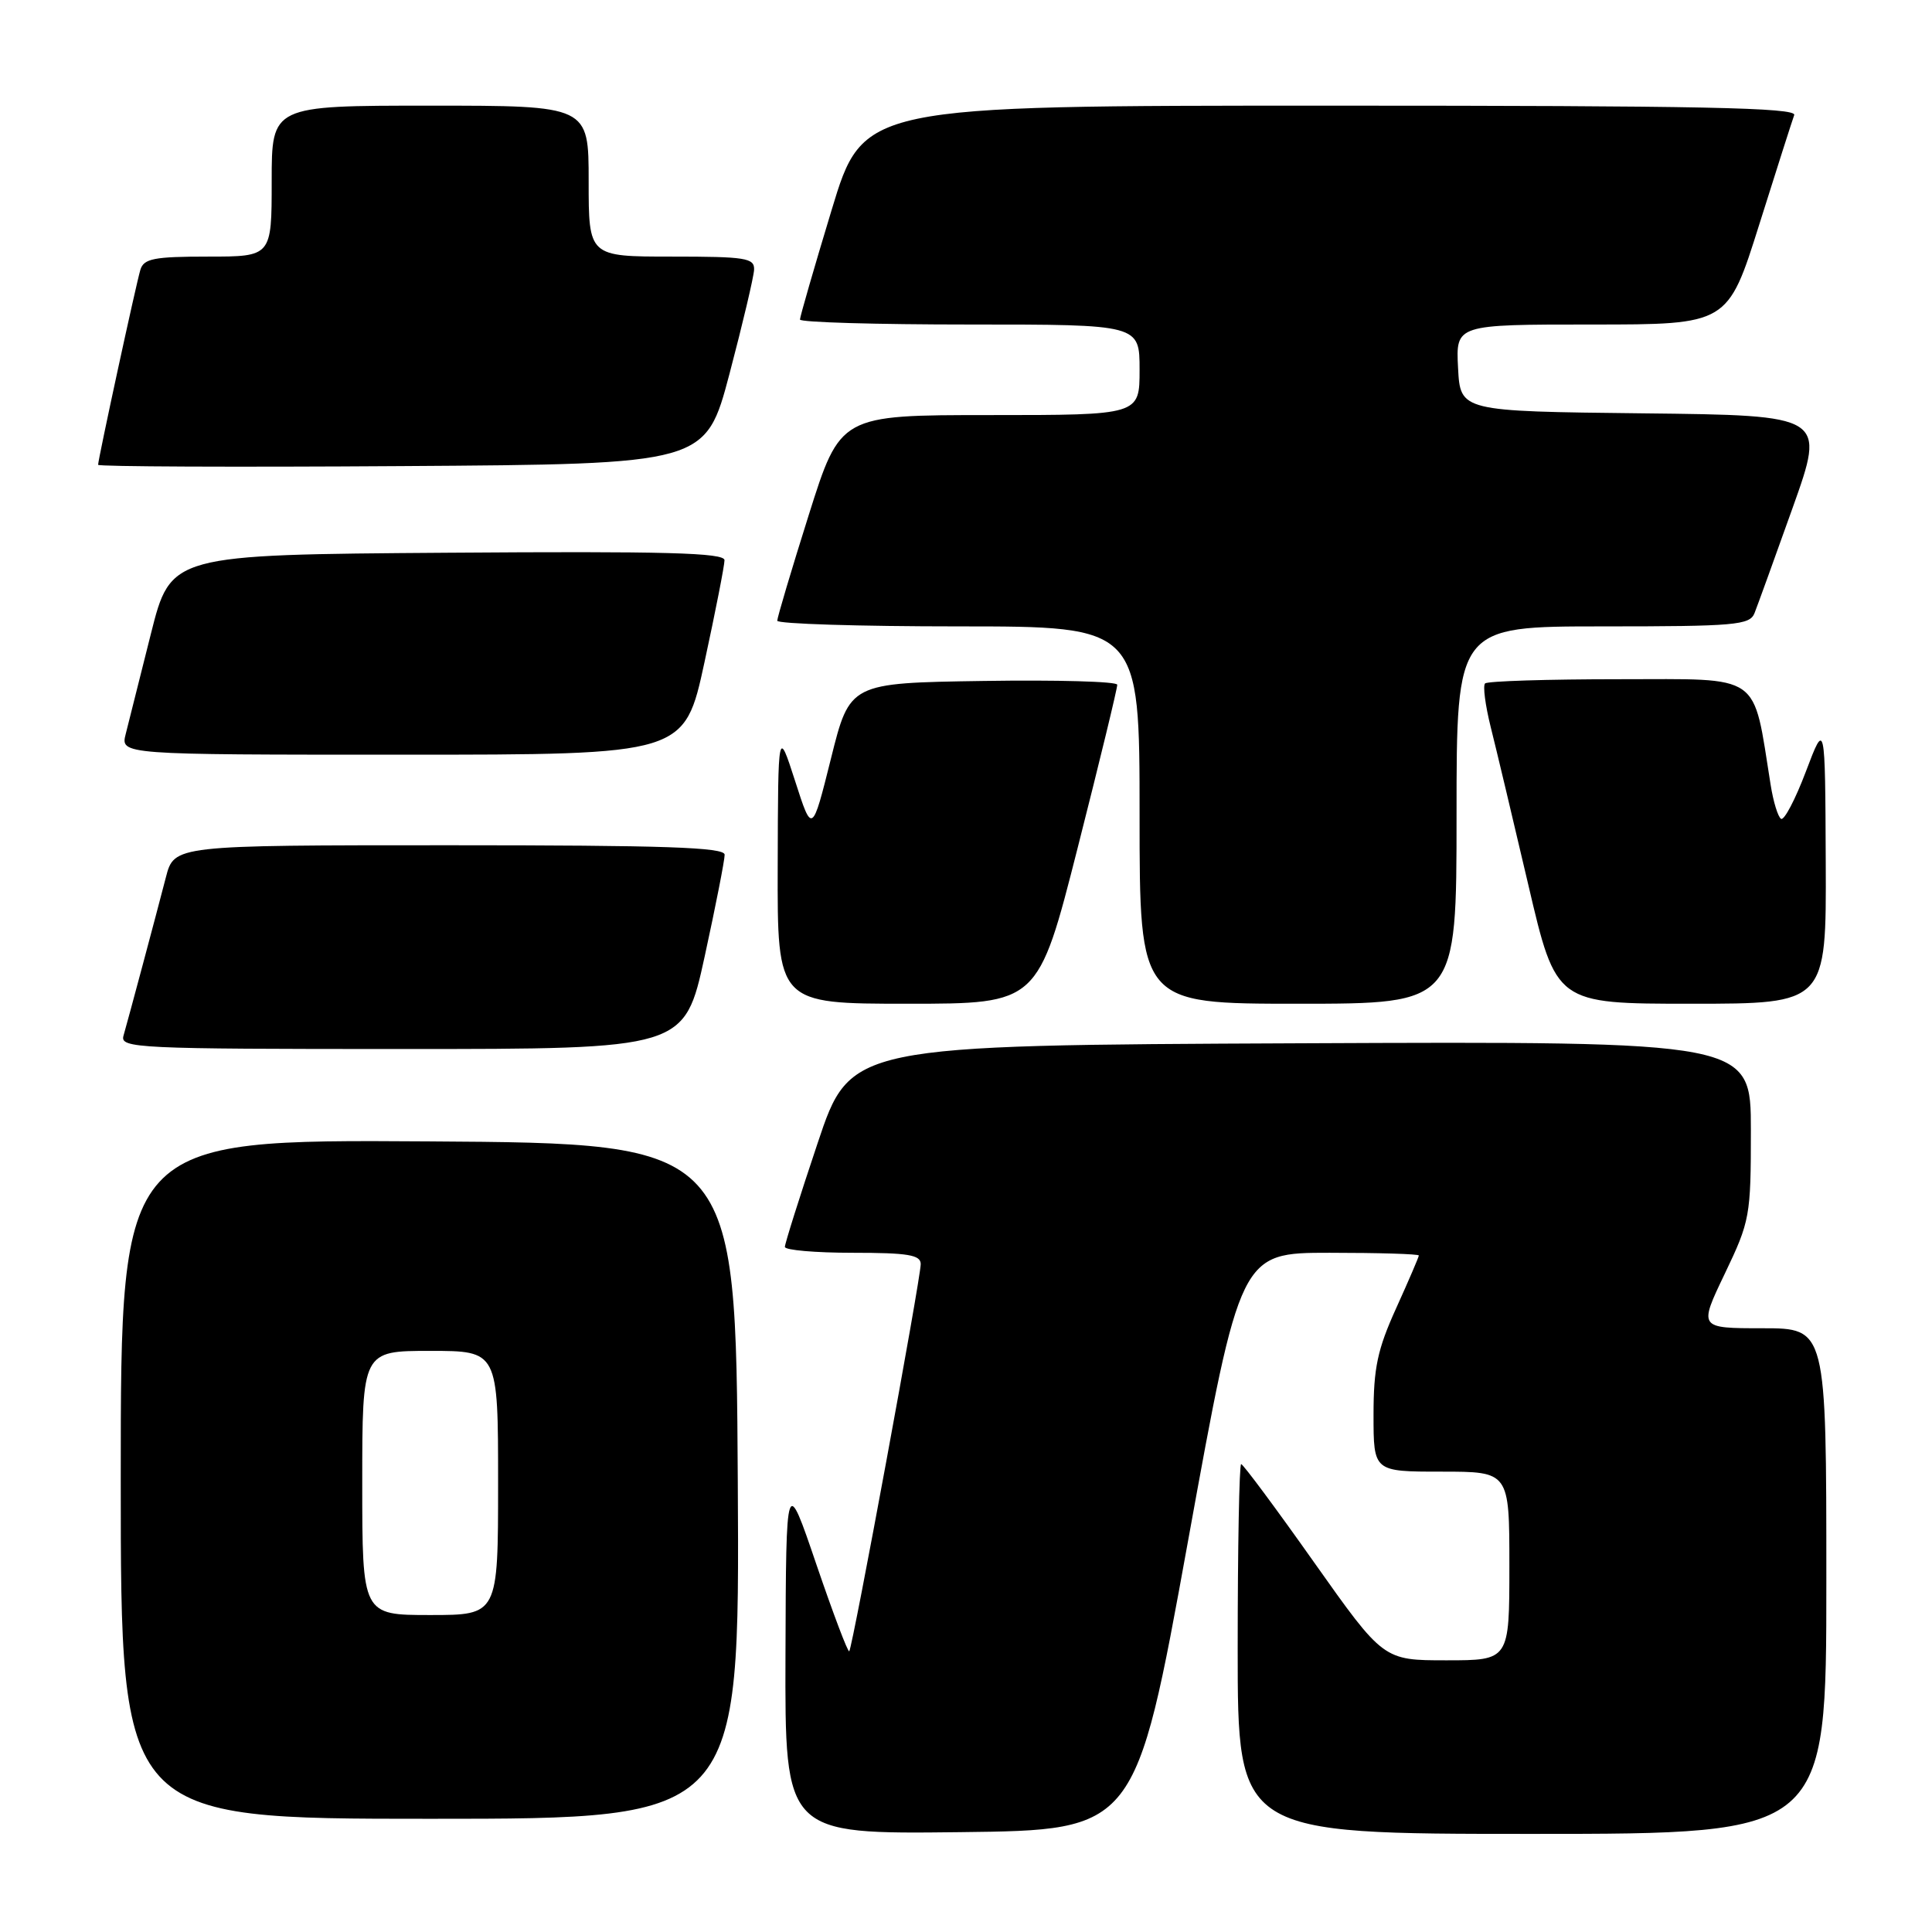 <?xml version="1.0" encoding="UTF-8" standalone="no"?>
<!DOCTYPE svg PUBLIC "-//W3C//DTD SVG 1.1//EN" "http://www.w3.org/Graphics/SVG/1.1/DTD/svg11.dtd" >
<svg xmlns="http://www.w3.org/2000/svg" xmlns:xlink="http://www.w3.org/1999/xlink" version="1.1" viewBox="0 0 256 256">
 <g >
 <path fill="currentColor"
d=" M 157.41 204.25 C 164.35 166.00 164.35 166.00 176.18 166.00 C 182.68 166.00 188.00 166.16 188.00 166.36 C 188.00 166.56 186.65 169.70 185.00 173.34 C 182.52 178.81 182.00 181.26 182.00 187.48 C 182.00 195.00 182.00 195.00 191.00 195.00 C 200.00 195.00 200.00 195.00 200.00 207.50 C 200.00 220.00 200.00 220.00 191.65 220.00 C 183.31 220.00 183.31 220.00 174.11 207.00 C 169.06 199.85 164.71 194.00 164.46 194.00 C 164.21 194.00 164.00 205.03 164.00 218.50 C 164.00 243.00 164.00 243.00 203.00 243.00 C 242.00 243.00 242.00 243.00 242.00 209.50 C 242.00 176.00 242.00 176.00 233.54 176.00 C 225.08 176.00 225.08 176.00 228.54 168.78 C 231.88 161.80 232.00 161.16 232.00 149.77 C 232.00 137.98 232.00 137.98 172.34 138.24 C 112.68 138.50 112.68 138.50 108.34 151.47 C 105.95 158.60 104.00 164.79 104.00 165.22 C 104.00 165.65 108.05 166.00 113.00 166.00 C 120.33 166.00 122.00 166.28 122.00 167.50 C 122.00 169.40 112.96 218.37 112.53 218.80 C 112.35 218.98 110.40 213.81 108.18 207.31 C 104.16 195.50 104.16 195.50 104.08 219.27 C 104.00 243.04 104.00 243.04 127.23 242.77 C 150.47 242.50 150.47 242.50 157.41 204.25 Z  M 97.76 196.25 C 97.50 151.50 97.50 151.50 56.75 151.24 C 16.00 150.98 16.00 150.98 16.00 195.99 C 16.00 241.00 16.00 241.00 57.01 241.00 C 98.02 241.00 98.02 241.00 97.76 196.25 Z  M 93.37 126.75 C 94.84 120.01 96.03 113.94 96.02 113.25 C 96.00 112.27 88.03 112.00 59.54 112.00 C 23.08 112.00 23.08 112.00 21.98 116.25 C 20.62 121.50 17.04 134.88 16.36 137.25 C 15.90 138.89 18.12 139.00 53.28 139.00 C 90.69 139.00 90.69 139.00 93.37 126.75 Z  M 142.82 112.25 C 145.72 100.84 148.07 91.15 148.04 90.73 C 148.02 90.30 140.04 90.08 130.30 90.23 C 112.60 90.50 112.60 90.50 110.11 100.50 C 107.61 110.50 107.61 110.50 105.36 103.50 C 103.10 96.50 103.10 96.50 103.05 114.75 C 103.00 133.00 103.00 133.00 120.28 133.00 C 137.55 133.00 137.55 133.00 142.82 112.25 Z  M 193.00 108.00 C 193.00 83.00 193.00 83.00 212.39 83.00 C 229.93 83.00 231.85 82.83 232.48 81.25 C 232.86 80.29 235.14 74.00 237.54 67.27 C 241.90 55.04 241.90 55.04 217.70 54.77 C 193.50 54.50 193.50 54.50 193.20 48.75 C 192.90 43.00 192.90 43.00 210.92 43.00 C 228.94 43.00 228.94 43.00 233.11 29.75 C 235.40 22.46 237.49 15.94 237.74 15.25 C 238.12 14.26 225.41 14.00 176.29 14.00 C 114.38 14.00 114.38 14.00 110.19 27.84 C 107.88 35.46 106.00 41.98 106.00 42.34 C 106.00 42.71 116.12 43.00 128.50 43.00 C 151.00 43.00 151.00 43.00 151.00 49.00 C 151.00 55.00 151.00 55.00 131.17 55.00 C 111.34 55.00 111.34 55.00 107.16 68.25 C 104.86 75.54 102.99 81.84 102.99 82.25 C 103.00 82.66 113.80 83.00 127.00 83.00 C 151.00 83.00 151.00 83.00 151.00 108.00 C 151.00 133.00 151.00 133.00 172.00 133.00 C 193.00 133.00 193.00 133.00 193.00 108.00 Z  M 241.92 114.25 C 241.84 95.50 241.84 95.50 239.29 102.23 C 237.89 105.93 236.41 108.75 236.00 108.50 C 235.59 108.25 234.97 106.22 234.62 104.00 C 232.21 88.98 233.67 90.00 214.58 90.00 C 205.10 90.00 197.08 90.25 196.78 90.56 C 196.47 90.86 196.81 93.45 197.52 96.31 C 198.24 99.16 200.48 108.59 202.51 117.25 C 206.19 133.00 206.19 133.00 224.10 133.00 C 242.00 133.00 242.00 133.00 241.92 114.25 Z  M 93.35 87.74 C 94.81 81.00 96.00 74.92 96.00 74.23 C 96.00 73.24 88.18 73.03 59.31 73.24 C 22.63 73.50 22.63 73.50 19.99 84.00 C 18.54 89.78 17.04 95.74 16.66 97.25 C 15.96 100.00 15.96 100.00 53.33 100.00 C 90.70 100.00 90.70 100.00 93.35 87.74 Z  M 96.67 49.50 C 98.41 42.90 99.87 36.71 99.92 35.75 C 99.99 34.18 98.84 34.00 89.00 34.00 C 78.00 34.00 78.00 34.00 78.00 24.00 C 78.00 14.00 78.00 14.00 57.00 14.00 C 36.00 14.00 36.00 14.00 36.00 24.00 C 36.00 34.00 36.00 34.00 27.57 34.00 C 20.41 34.00 19.05 34.26 18.60 35.75 C 18.04 37.59 13.00 60.85 13.00 61.59 C 13.00 61.83 31.11 61.91 53.25 61.76 C 93.50 61.50 93.50 61.50 96.67 49.50 Z  M 48.00 196.50 C 48.00 179.00 48.00 179.00 57.00 179.00 C 66.00 179.00 66.00 179.00 66.00 196.50 C 66.00 214.00 66.00 214.00 57.00 214.00 C 48.00 214.00 48.00 214.00 48.00 196.50 Z "/>
</g>
</svg>